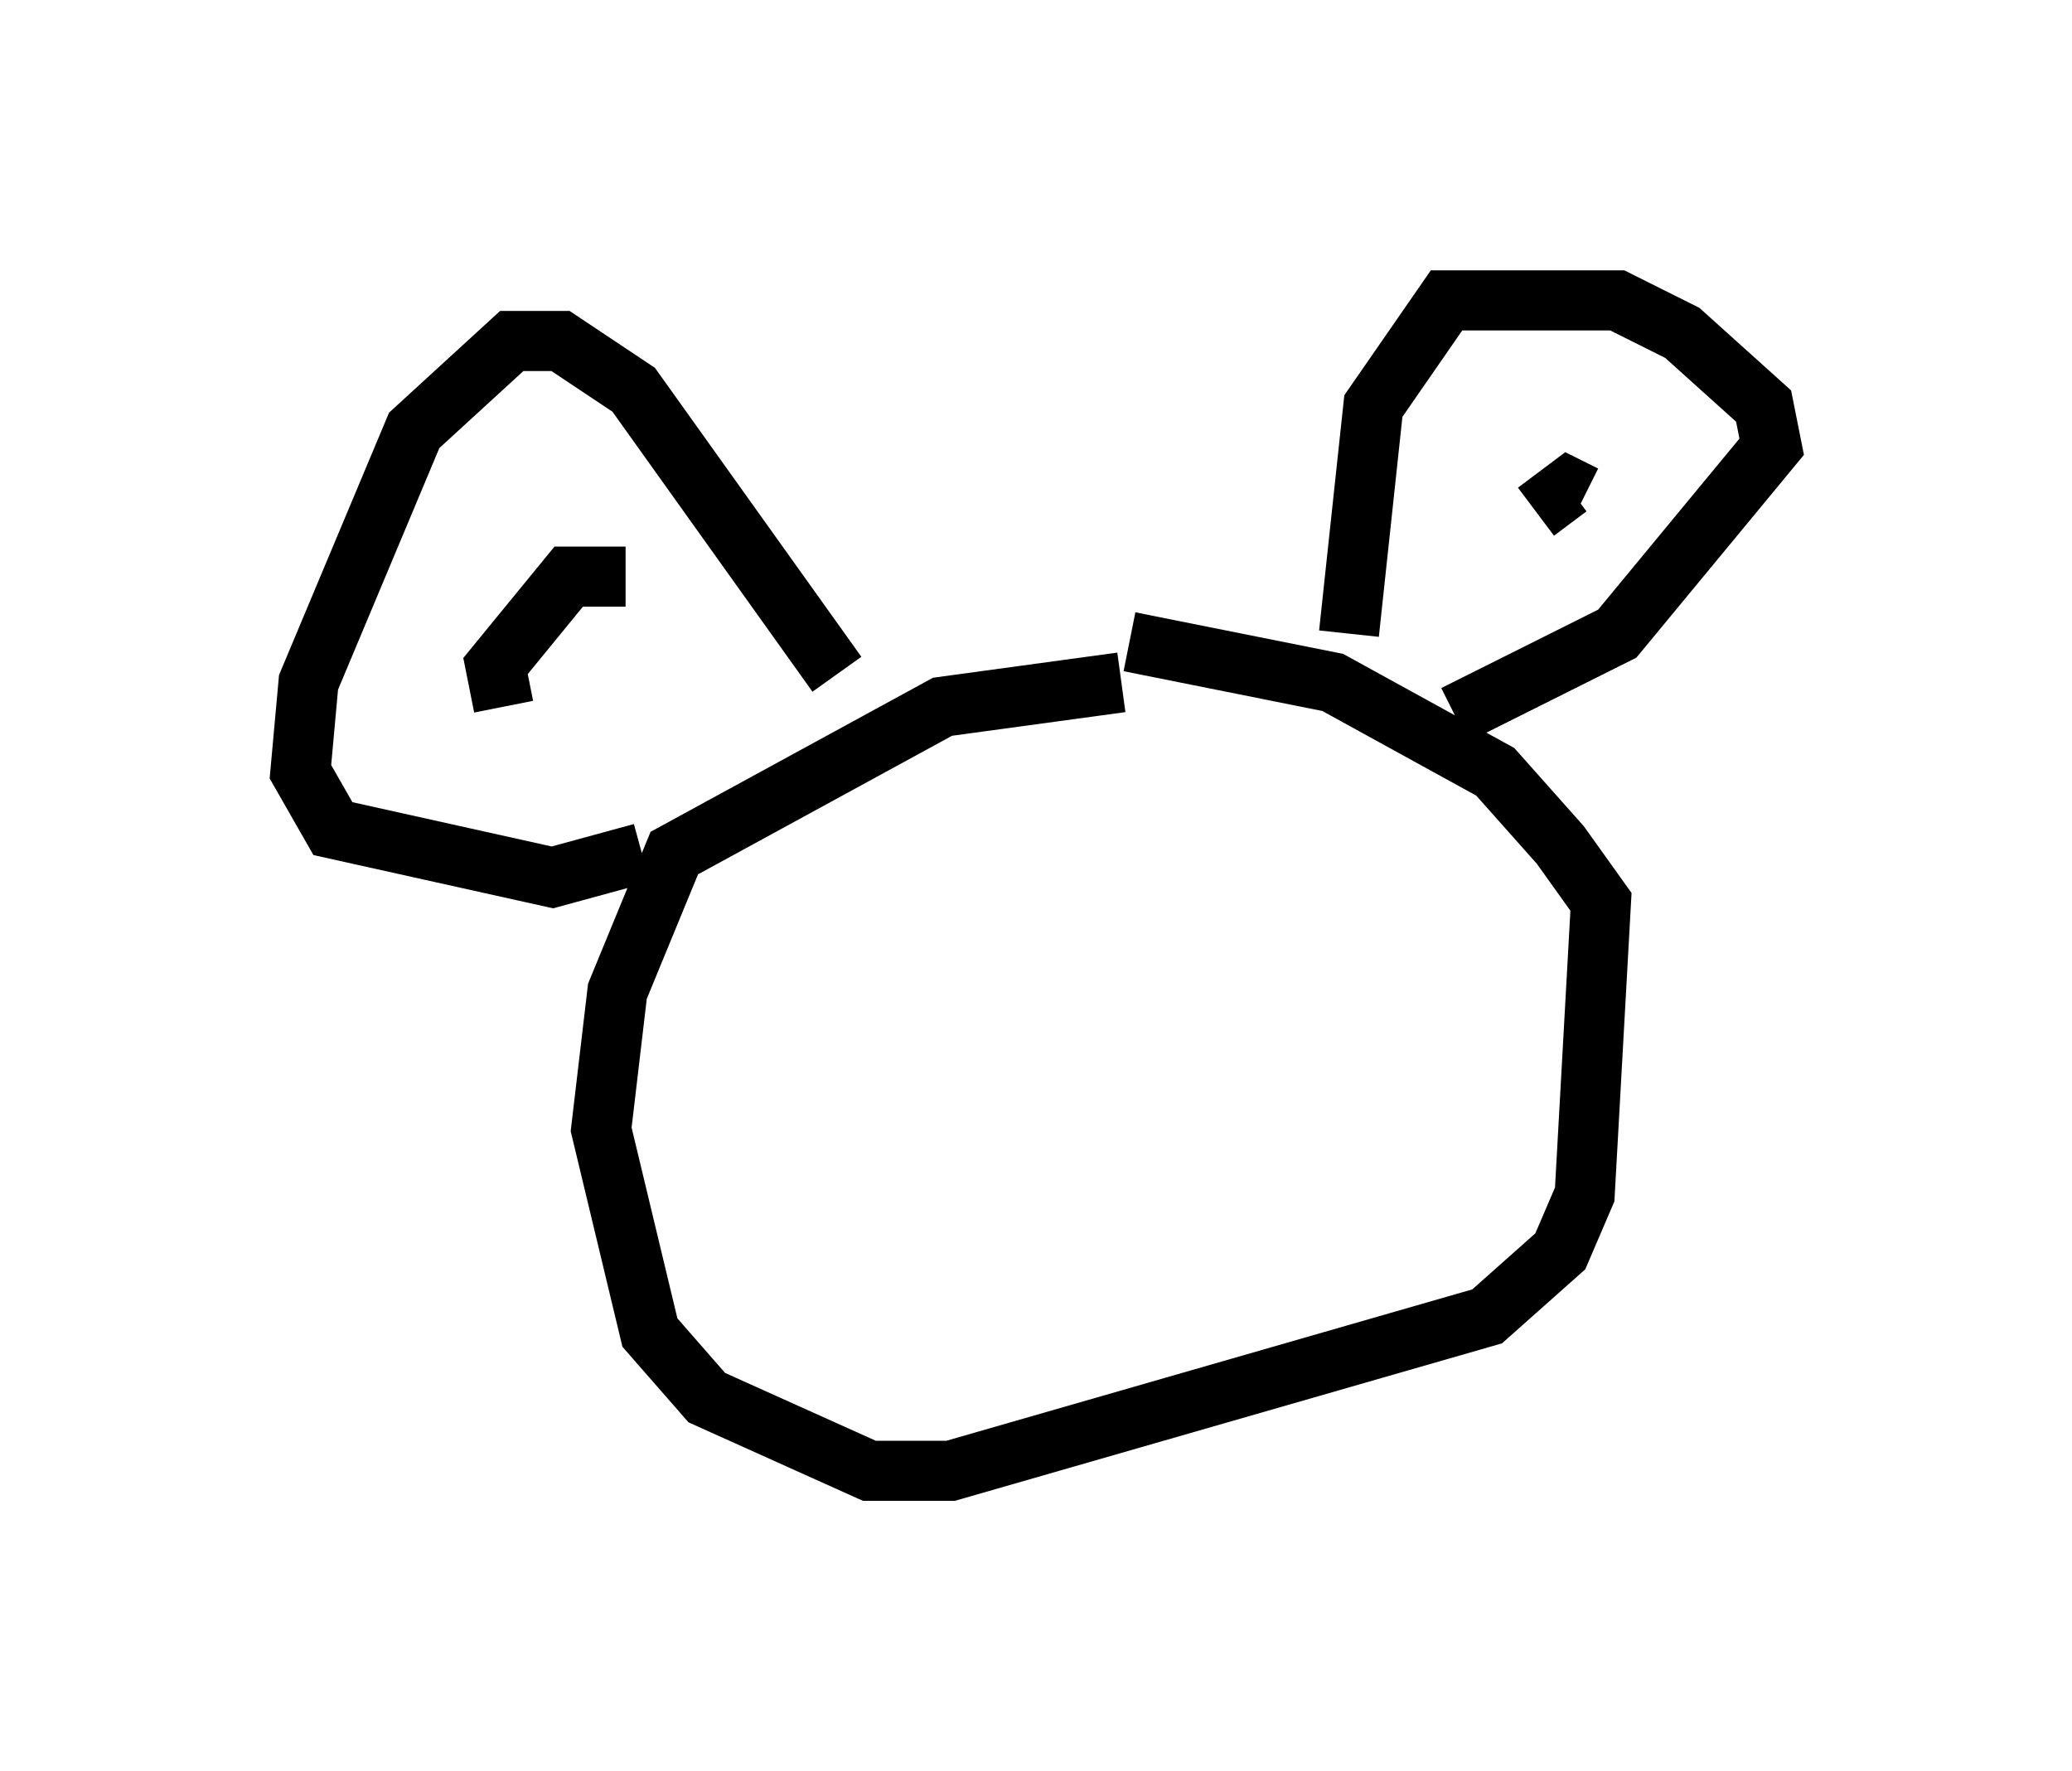 <?xml version="1.0" encoding="utf-8" ?>
<svg baseProfile="full" height="29.486" version="1.1" width="34.492" xmlns="http://www.w3.org/2000/svg" xmlns:ev="http://www.w3.org/2001/xml-events" xmlns:xlink="http://www.w3.org/1999/xlink"><defs /><rect fill="white" height="29.486" width="34.492" x="0" y="0" /><path d="M20.291, 11.495 m-1.624, -0.135 l-2.977, 0.406 -4.465, 2.436 l-0.947, 2.3 -0.271, 2.3 l0.812, 3.383 0.947, 1.083 l2.706, 1.218 1.353, 0.0 l8.931, -2.571 1.218, -1.083 l0.406, -0.947 0.271, -4.871 l-0.677, -0.947 -1.083, -1.218 l-2.706, -1.488 -3.383, -0.677 m3.654, -0.135 l0.406, -3.789 1.218, -1.759 l2.842, 0.0 1.083, 0.541 l1.353, 1.218 0.135, 0.677 l-2.571, 3.112 -2.706, 1.353 m1.353, -3.383 l0.541, -0.406 0.271, 0.135 m-12.449, 2.977 l-3.383, -4.736 -1.218, -0.812 l-0.812, 0.0 -1.624, 1.488 l-1.759, 4.195 -0.135, 1.488 l0.541, 0.947 3.654, 0.812 l1.488, -0.406 m-2.3, -2.436 l-0.135, -0.677 1.218, -1.488 l0.947, 0.0 m4.195, 7.578 l0.0, 0.0 m8.254, -2.977 " fill="none" stroke="black" stroke-width="1" /></svg>